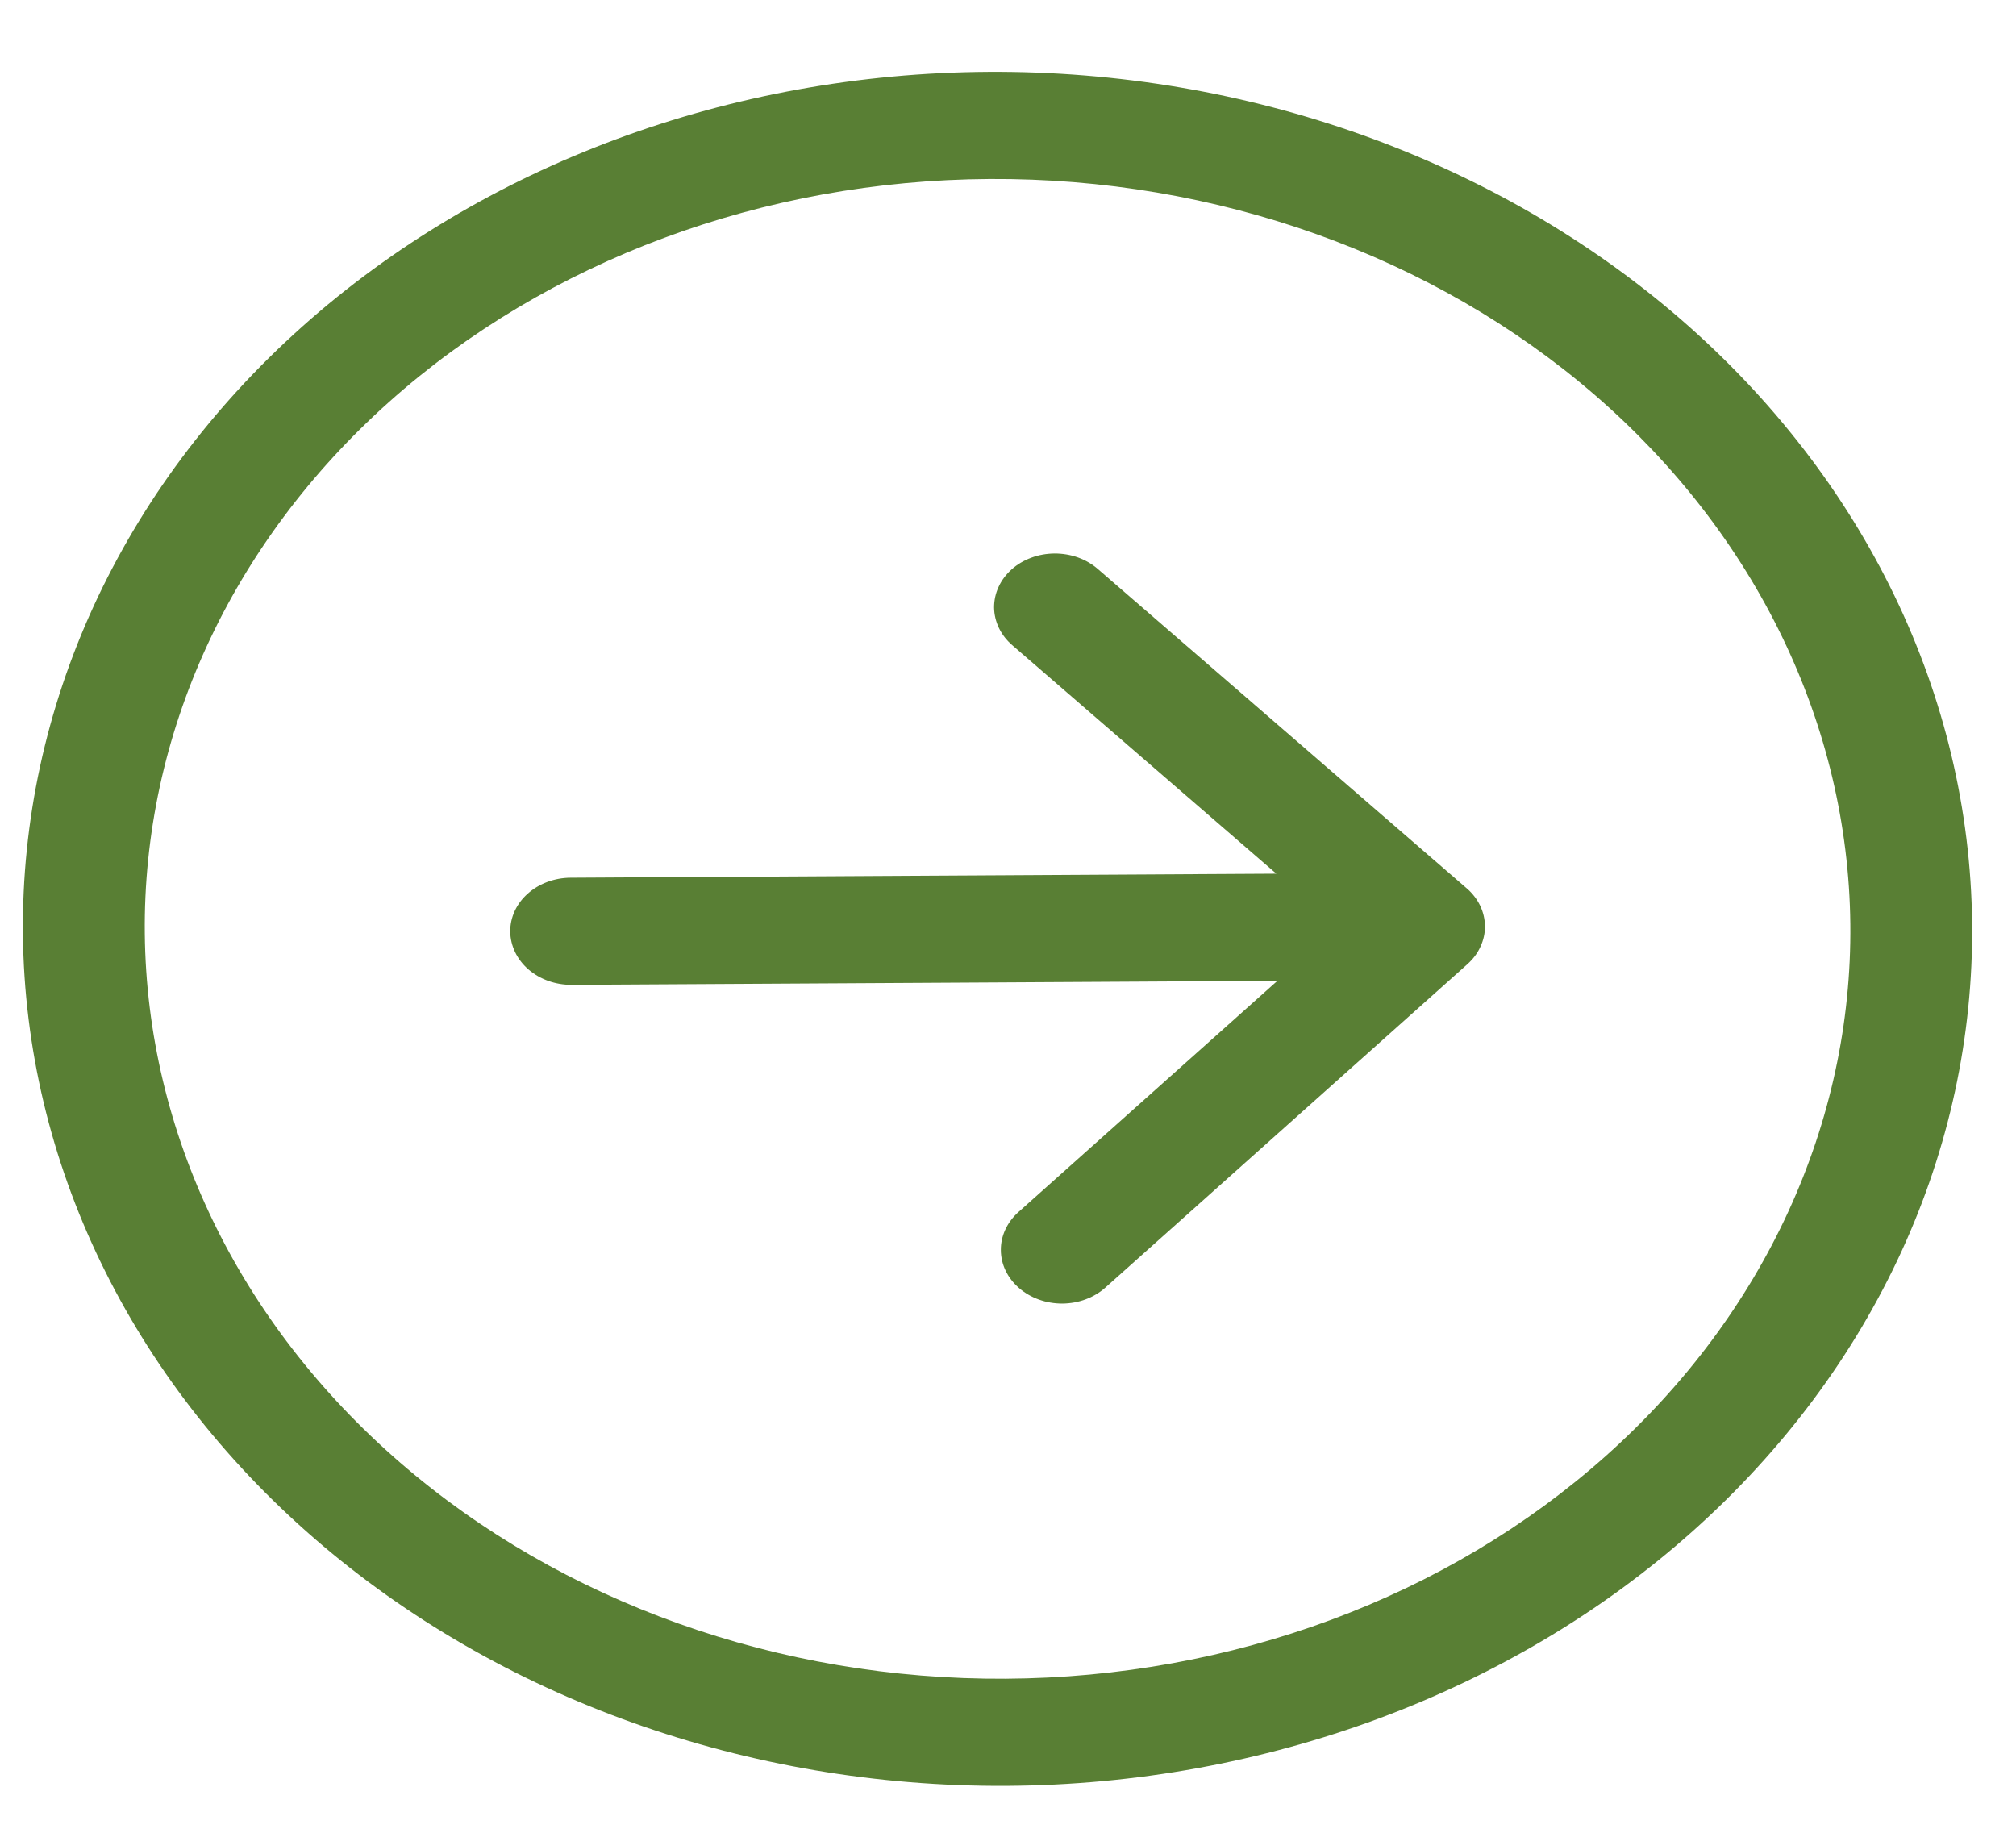<svg width="22" height="20" viewBox="0 0 22 20" fill="none" xmlns="http://www.w3.org/2000/svg">
<path fill-rule="evenodd" clip-rule="evenodd" d="M20.192 10.083C20.169 7.913 19.167 5.837 17.406 4.312C15.644 2.788 13.268 1.939 10.8 1.953C8.332 1.967 5.974 2.843 4.245 4.387C2.516 5.932 1.557 8.019 1.58 10.189C1.603 12.359 2.605 14.435 4.366 15.96C6.127 17.485 8.503 18.333 10.972 18.319C13.44 18.305 15.798 17.43 17.527 15.885C19.256 14.341 20.215 12.254 20.192 10.083ZM0.25 10.197C0.225 7.716 1.32 5.331 3.296 3.566C5.272 1.801 7.967 0.8 10.788 0.784C13.609 0.768 16.324 1.738 18.337 3.48C20.35 5.223 21.495 7.595 21.521 10.076C21.547 12.556 20.452 14.941 18.475 16.706C16.499 18.472 13.804 19.472 10.984 19.488C8.163 19.504 5.448 18.535 3.435 16.792C1.422 15.049 0.276 12.677 0.25 10.197ZM6.239 10.747C6.063 10.748 5.893 10.688 5.767 10.579C5.641 10.47 5.57 10.321 5.568 10.166C5.567 10.011 5.635 9.862 5.759 9.752C5.882 9.642 6.05 9.579 6.227 9.578L13.928 9.534L11.048 7.042C10.985 6.988 10.935 6.924 10.901 6.853C10.867 6.782 10.849 6.706 10.848 6.629C10.848 6.552 10.864 6.476 10.897 6.405C10.929 6.334 10.978 6.269 11.039 6.214C11.1 6.159 11.173 6.116 11.254 6.086C11.334 6.056 11.42 6.041 11.508 6.04C11.595 6.04 11.682 6.054 11.763 6.083C11.844 6.112 11.918 6.155 11.98 6.209L16.005 9.693C16.068 9.747 16.117 9.811 16.152 9.882C16.186 9.953 16.204 10.029 16.205 10.106C16.206 10.183 16.189 10.259 16.156 10.33C16.124 10.402 16.075 10.466 16.014 10.521L12.062 14.051C11.939 14.161 11.77 14.224 11.593 14.225C11.417 14.226 11.247 14.165 11.121 14.056C10.995 13.947 10.923 13.799 10.922 13.643C10.92 13.488 10.989 13.339 11.112 13.228L13.94 10.703L6.239 10.747Z" fill="#597F34"/>
</svg>
